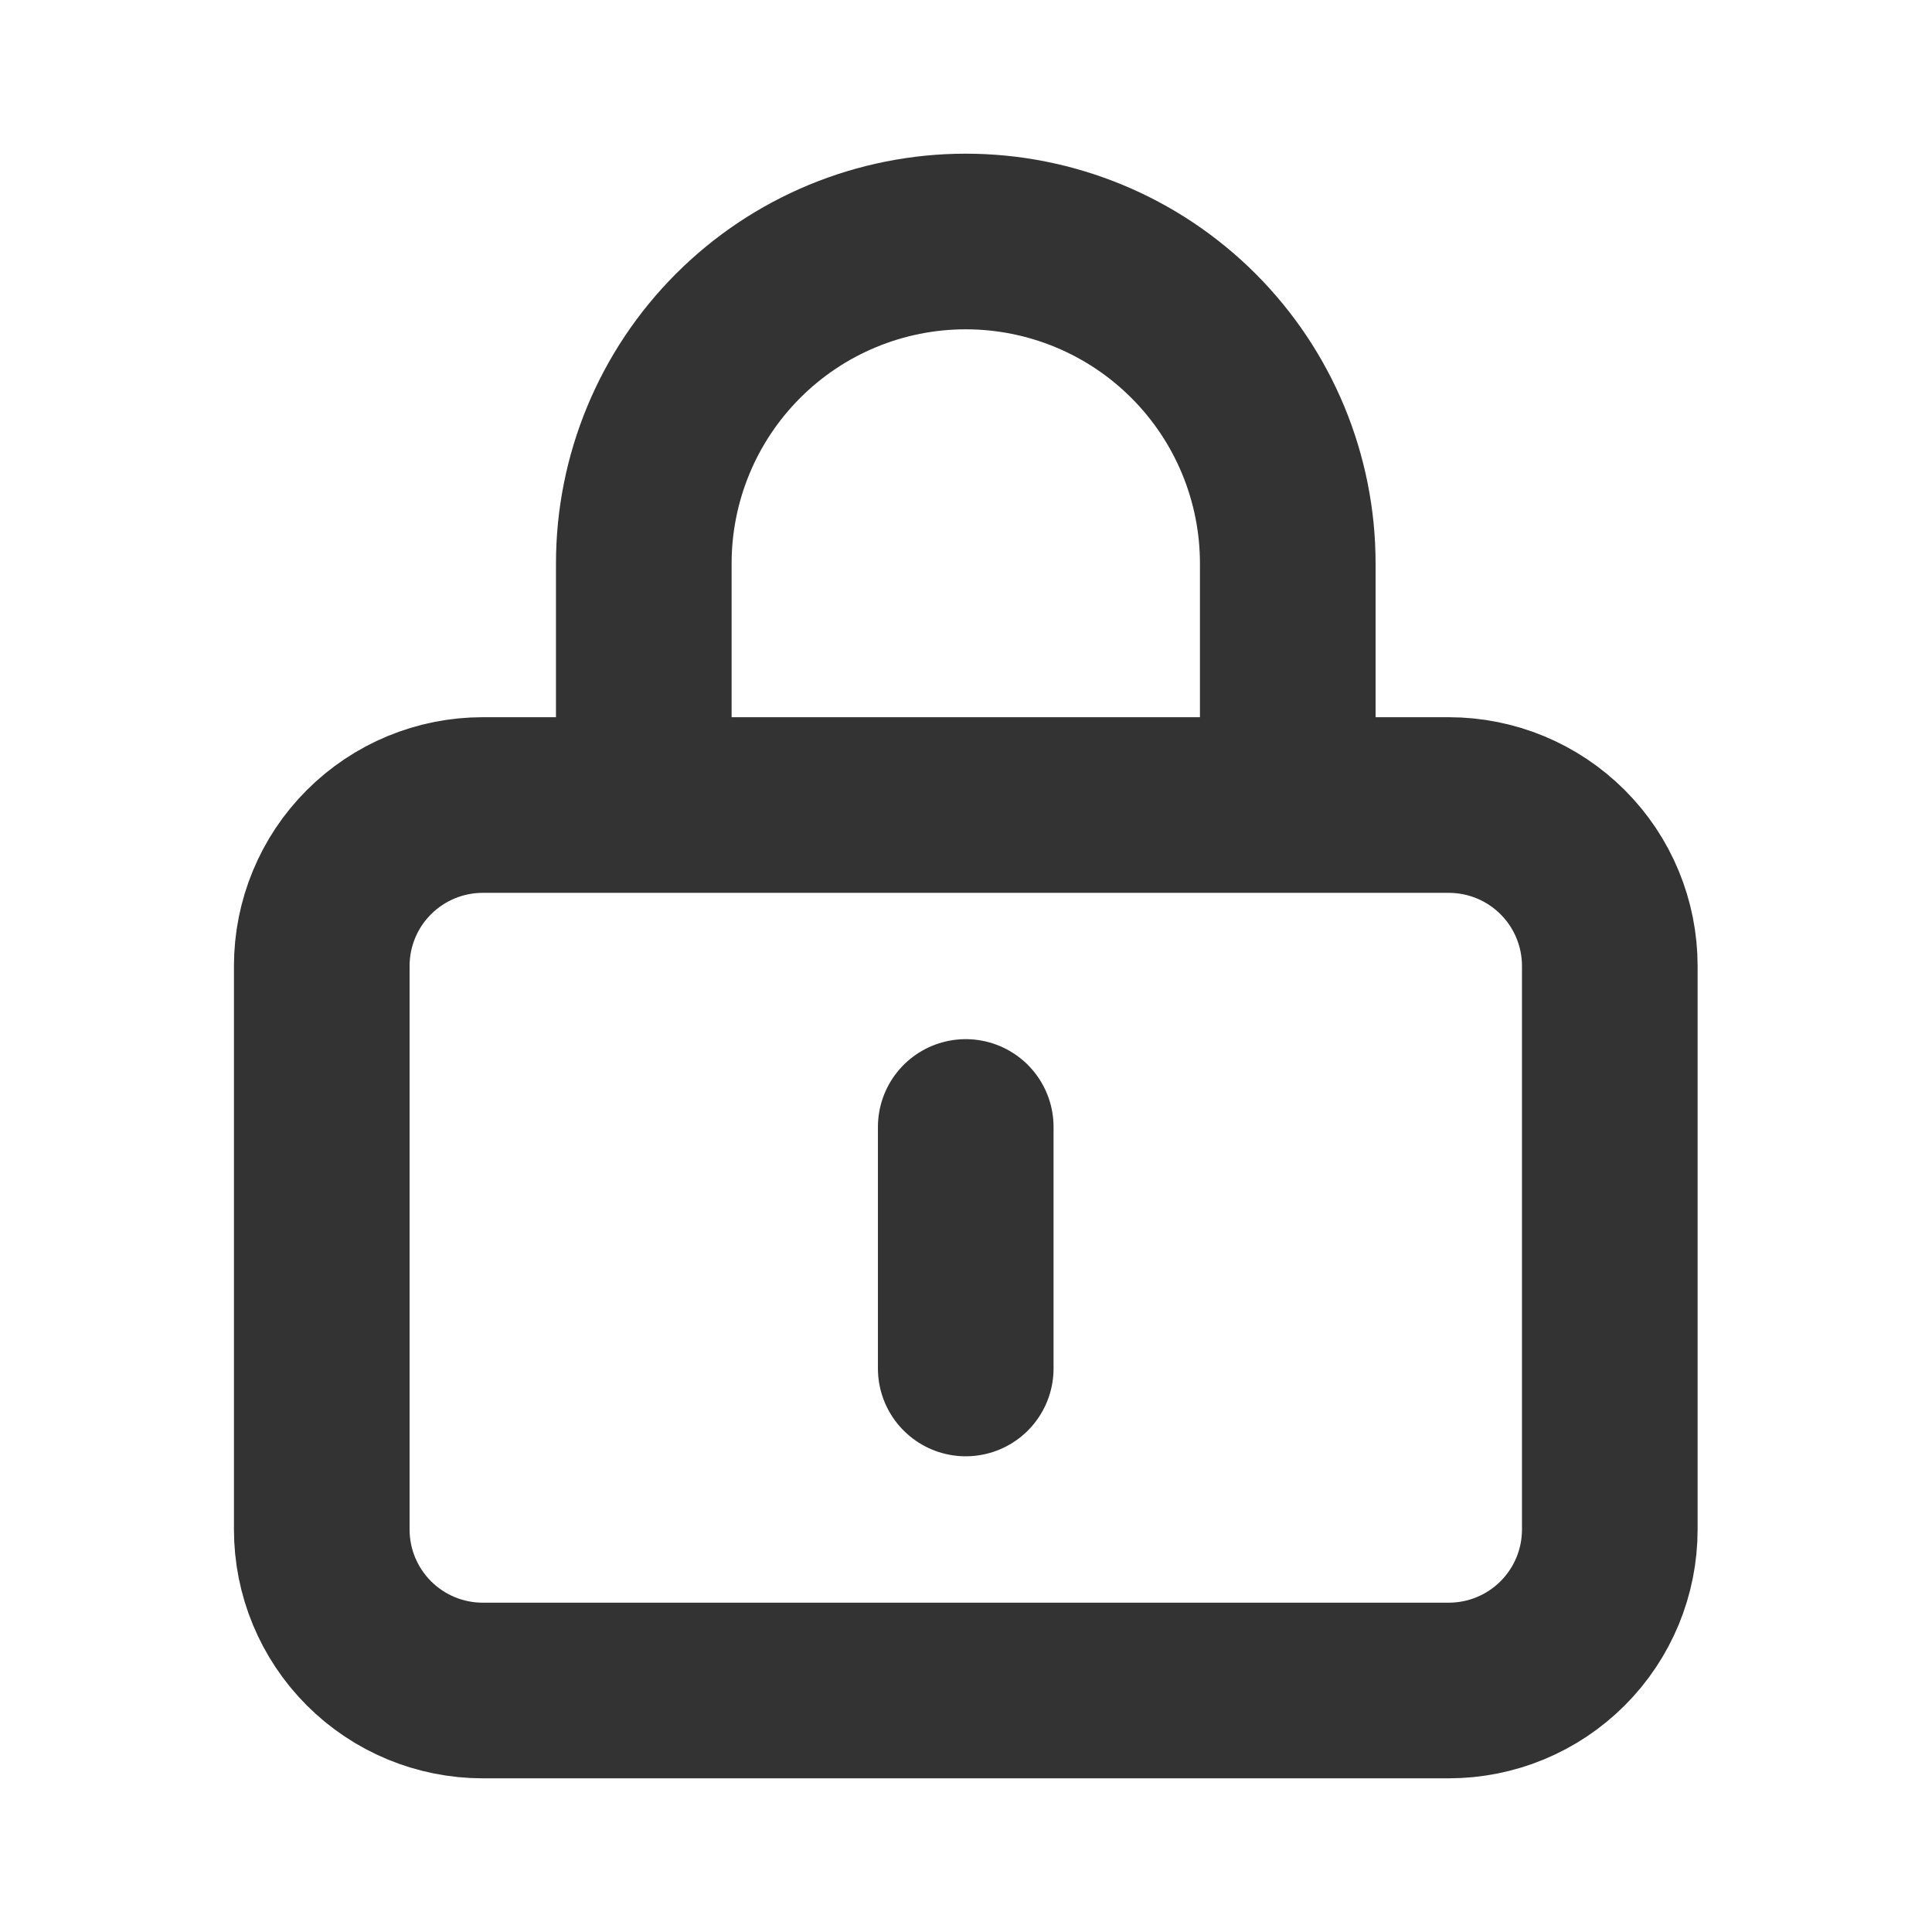 <svg width="22" height="22" viewBox="0 0 22 22" fill="none" xmlns="http://www.w3.org/2000/svg">
<g id="majesticons:lock-line">
<path id="Vector" d="M7.331 9.167H5.497C5.011 9.167 4.545 9.36 4.201 9.704C3.857 10.047 3.664 10.514 3.664 11V17.417C3.664 17.903 3.857 18.369 4.201 18.713C4.545 19.057 5.011 19.25 5.497 19.25H16.497C16.984 19.25 17.45 19.057 17.794 18.713C18.138 18.369 18.331 17.903 18.331 17.417V11C18.331 10.514 18.138 10.047 17.794 9.704C17.45 9.36 16.984 9.167 16.497 9.167H14.664M7.331 9.167V6.417C7.331 5.444 7.717 4.512 8.405 3.824C9.092 3.136 10.025 2.75 10.997 2.75C11.97 2.75 12.902 3.136 13.59 3.824C14.278 4.512 14.664 5.444 14.664 6.417V9.167M7.331 9.167H14.664M10.997 12.833V15.583" stroke="#333333" stroke-width="2" stroke-linecap="round" stroke-linejoin="round"/>
</g>
</svg>
